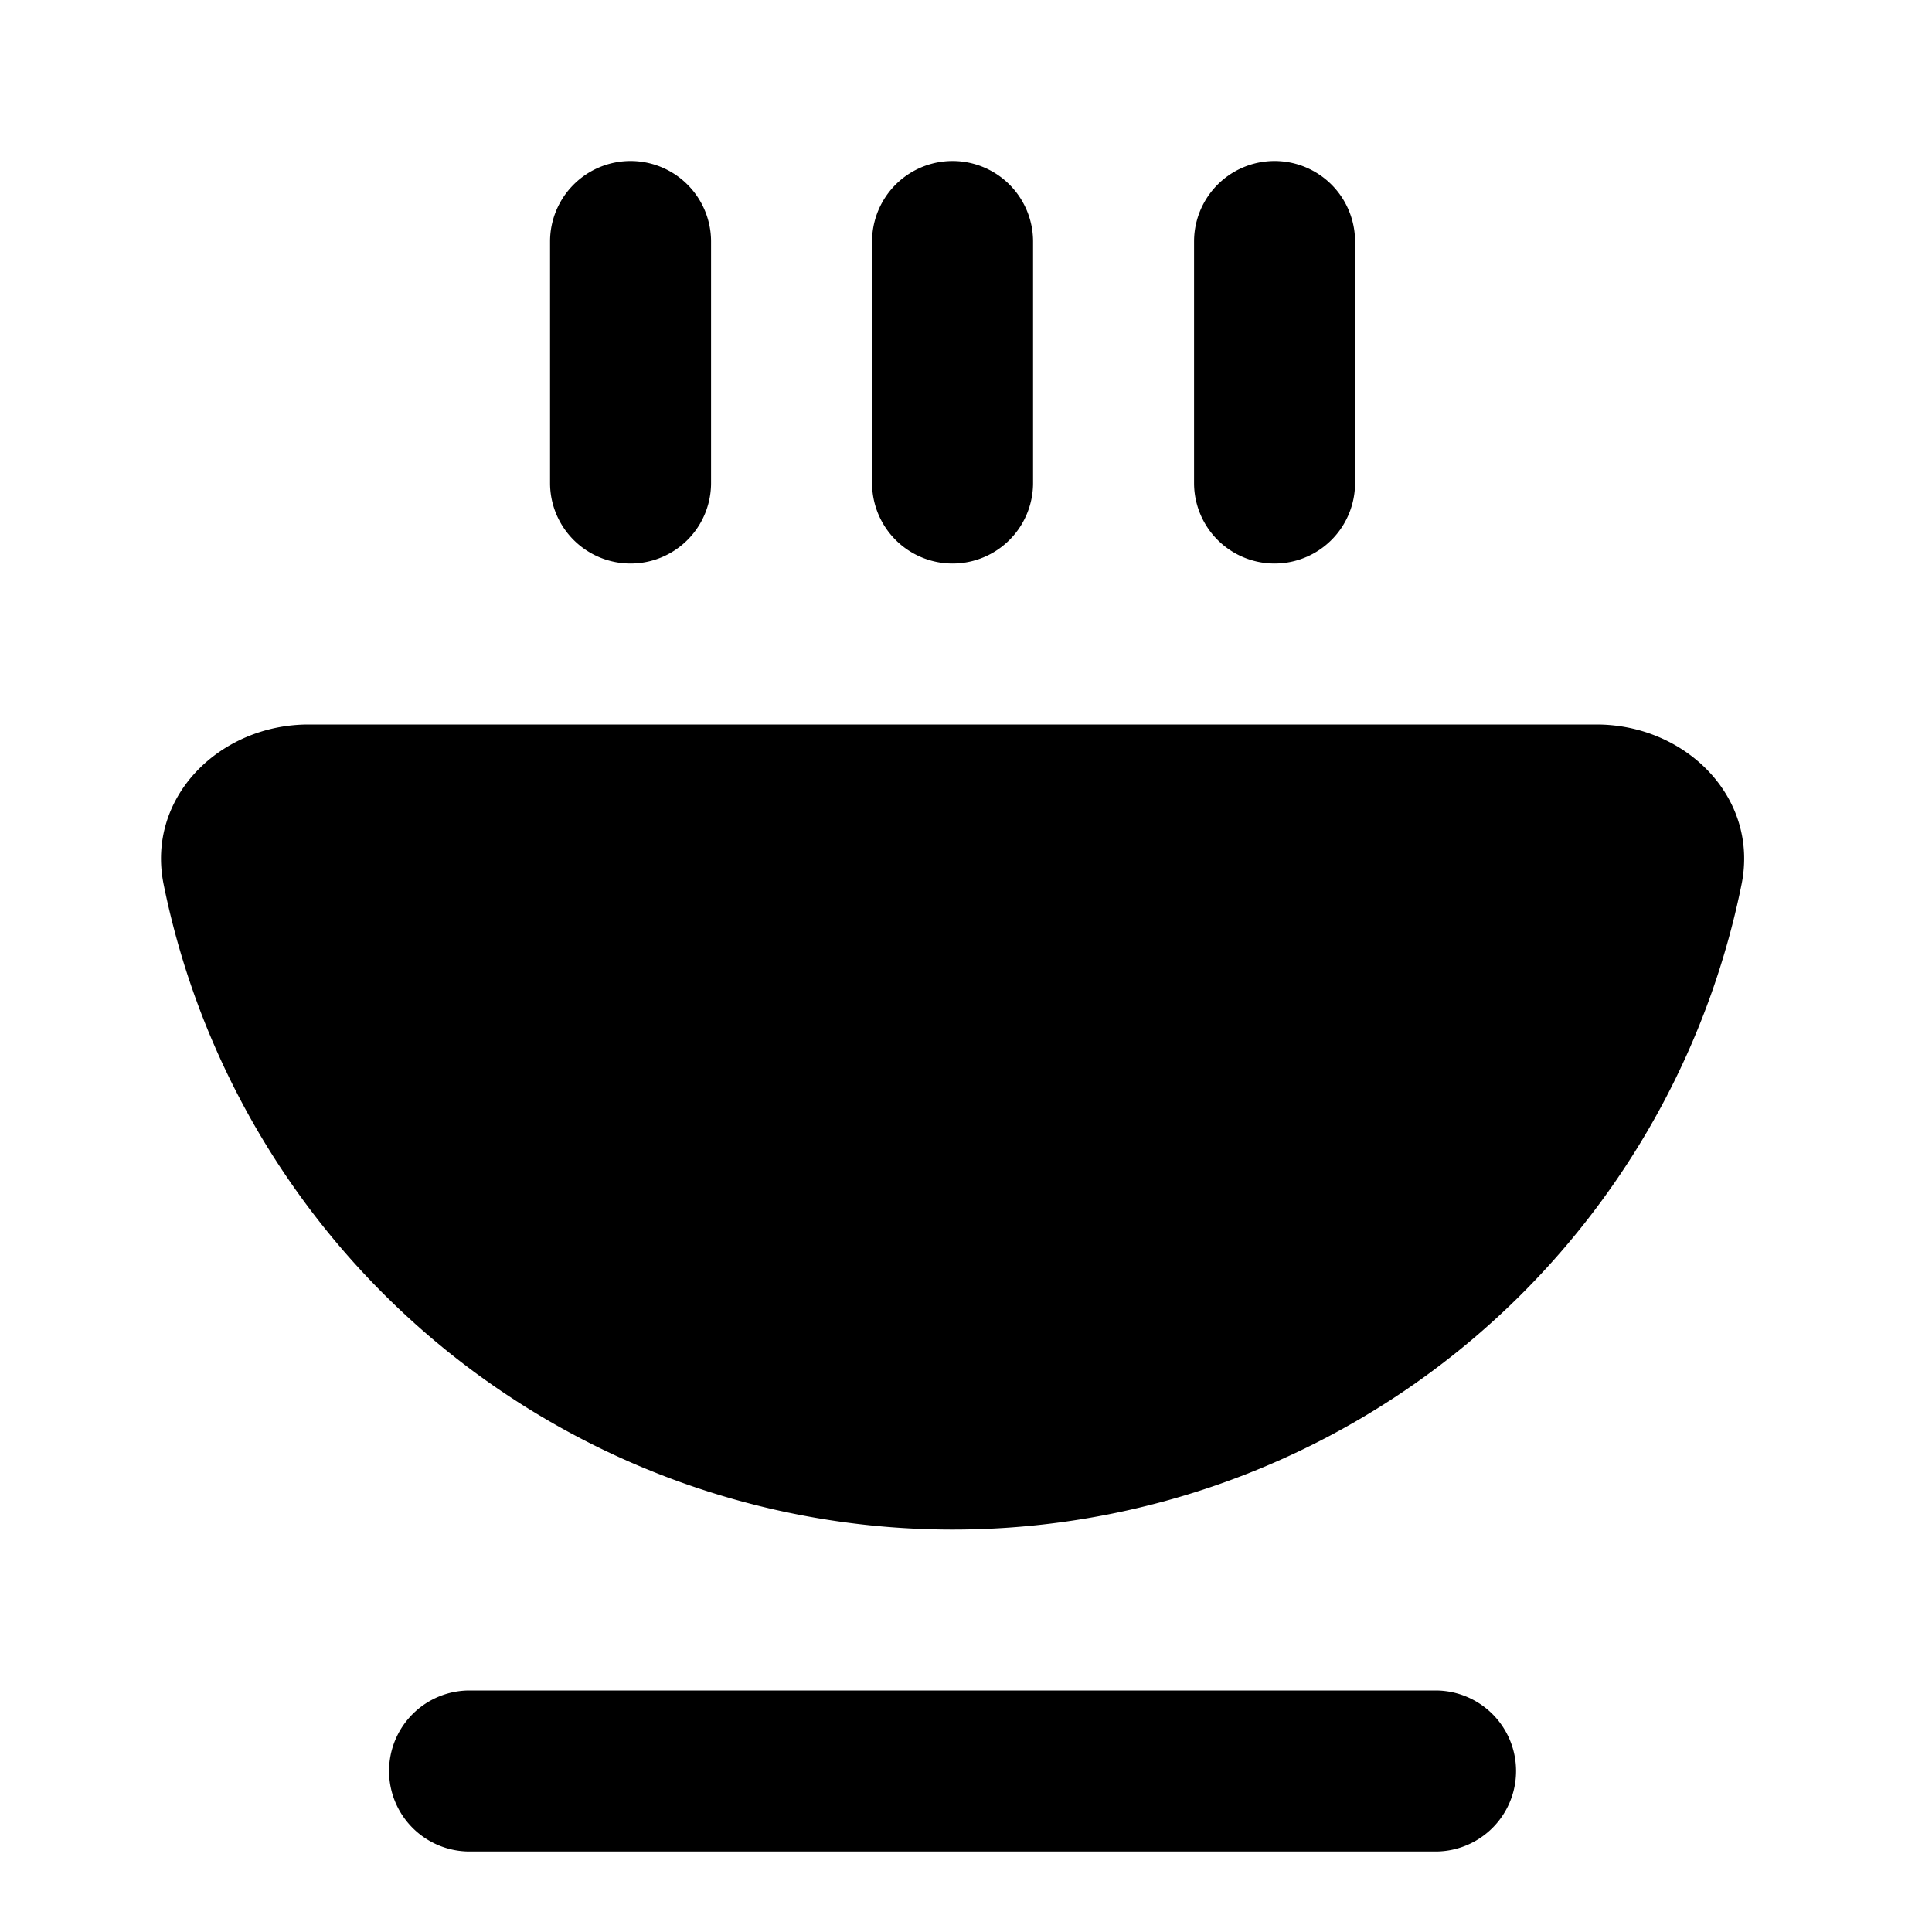 <svg width="24" height="24" viewBox="0 0 24 24" fill="none" xmlns="http://www.w3.org/2000/svg">
    <path d="M12.833 3a1 1 0 1 0-2 0v3a1 1 0 1 0 2 0V3Zm7 6c1.105 0 2.02.904 1.801 1.987a9.998 9.998 0 0 1-13.627 7.252 10 10 0 0 1-5.974-7.252C1.813 9.904 2.729 9 3.833 9h16Zm-15 13a1 1 0 0 1 1-1h12a1 1 0 1 1 0 2h-12a1 1 0 0 1-1-1Zm3-20a1 1 0 0 1 1 1v3a1 1 0 0 1-2 0V3a1 1 0 0 1 1-1Zm9 1a1 1 0 1 0-2 0v3a1 1 0 1 0 2 0V3Z" fill="currentColor"/>
</svg>
